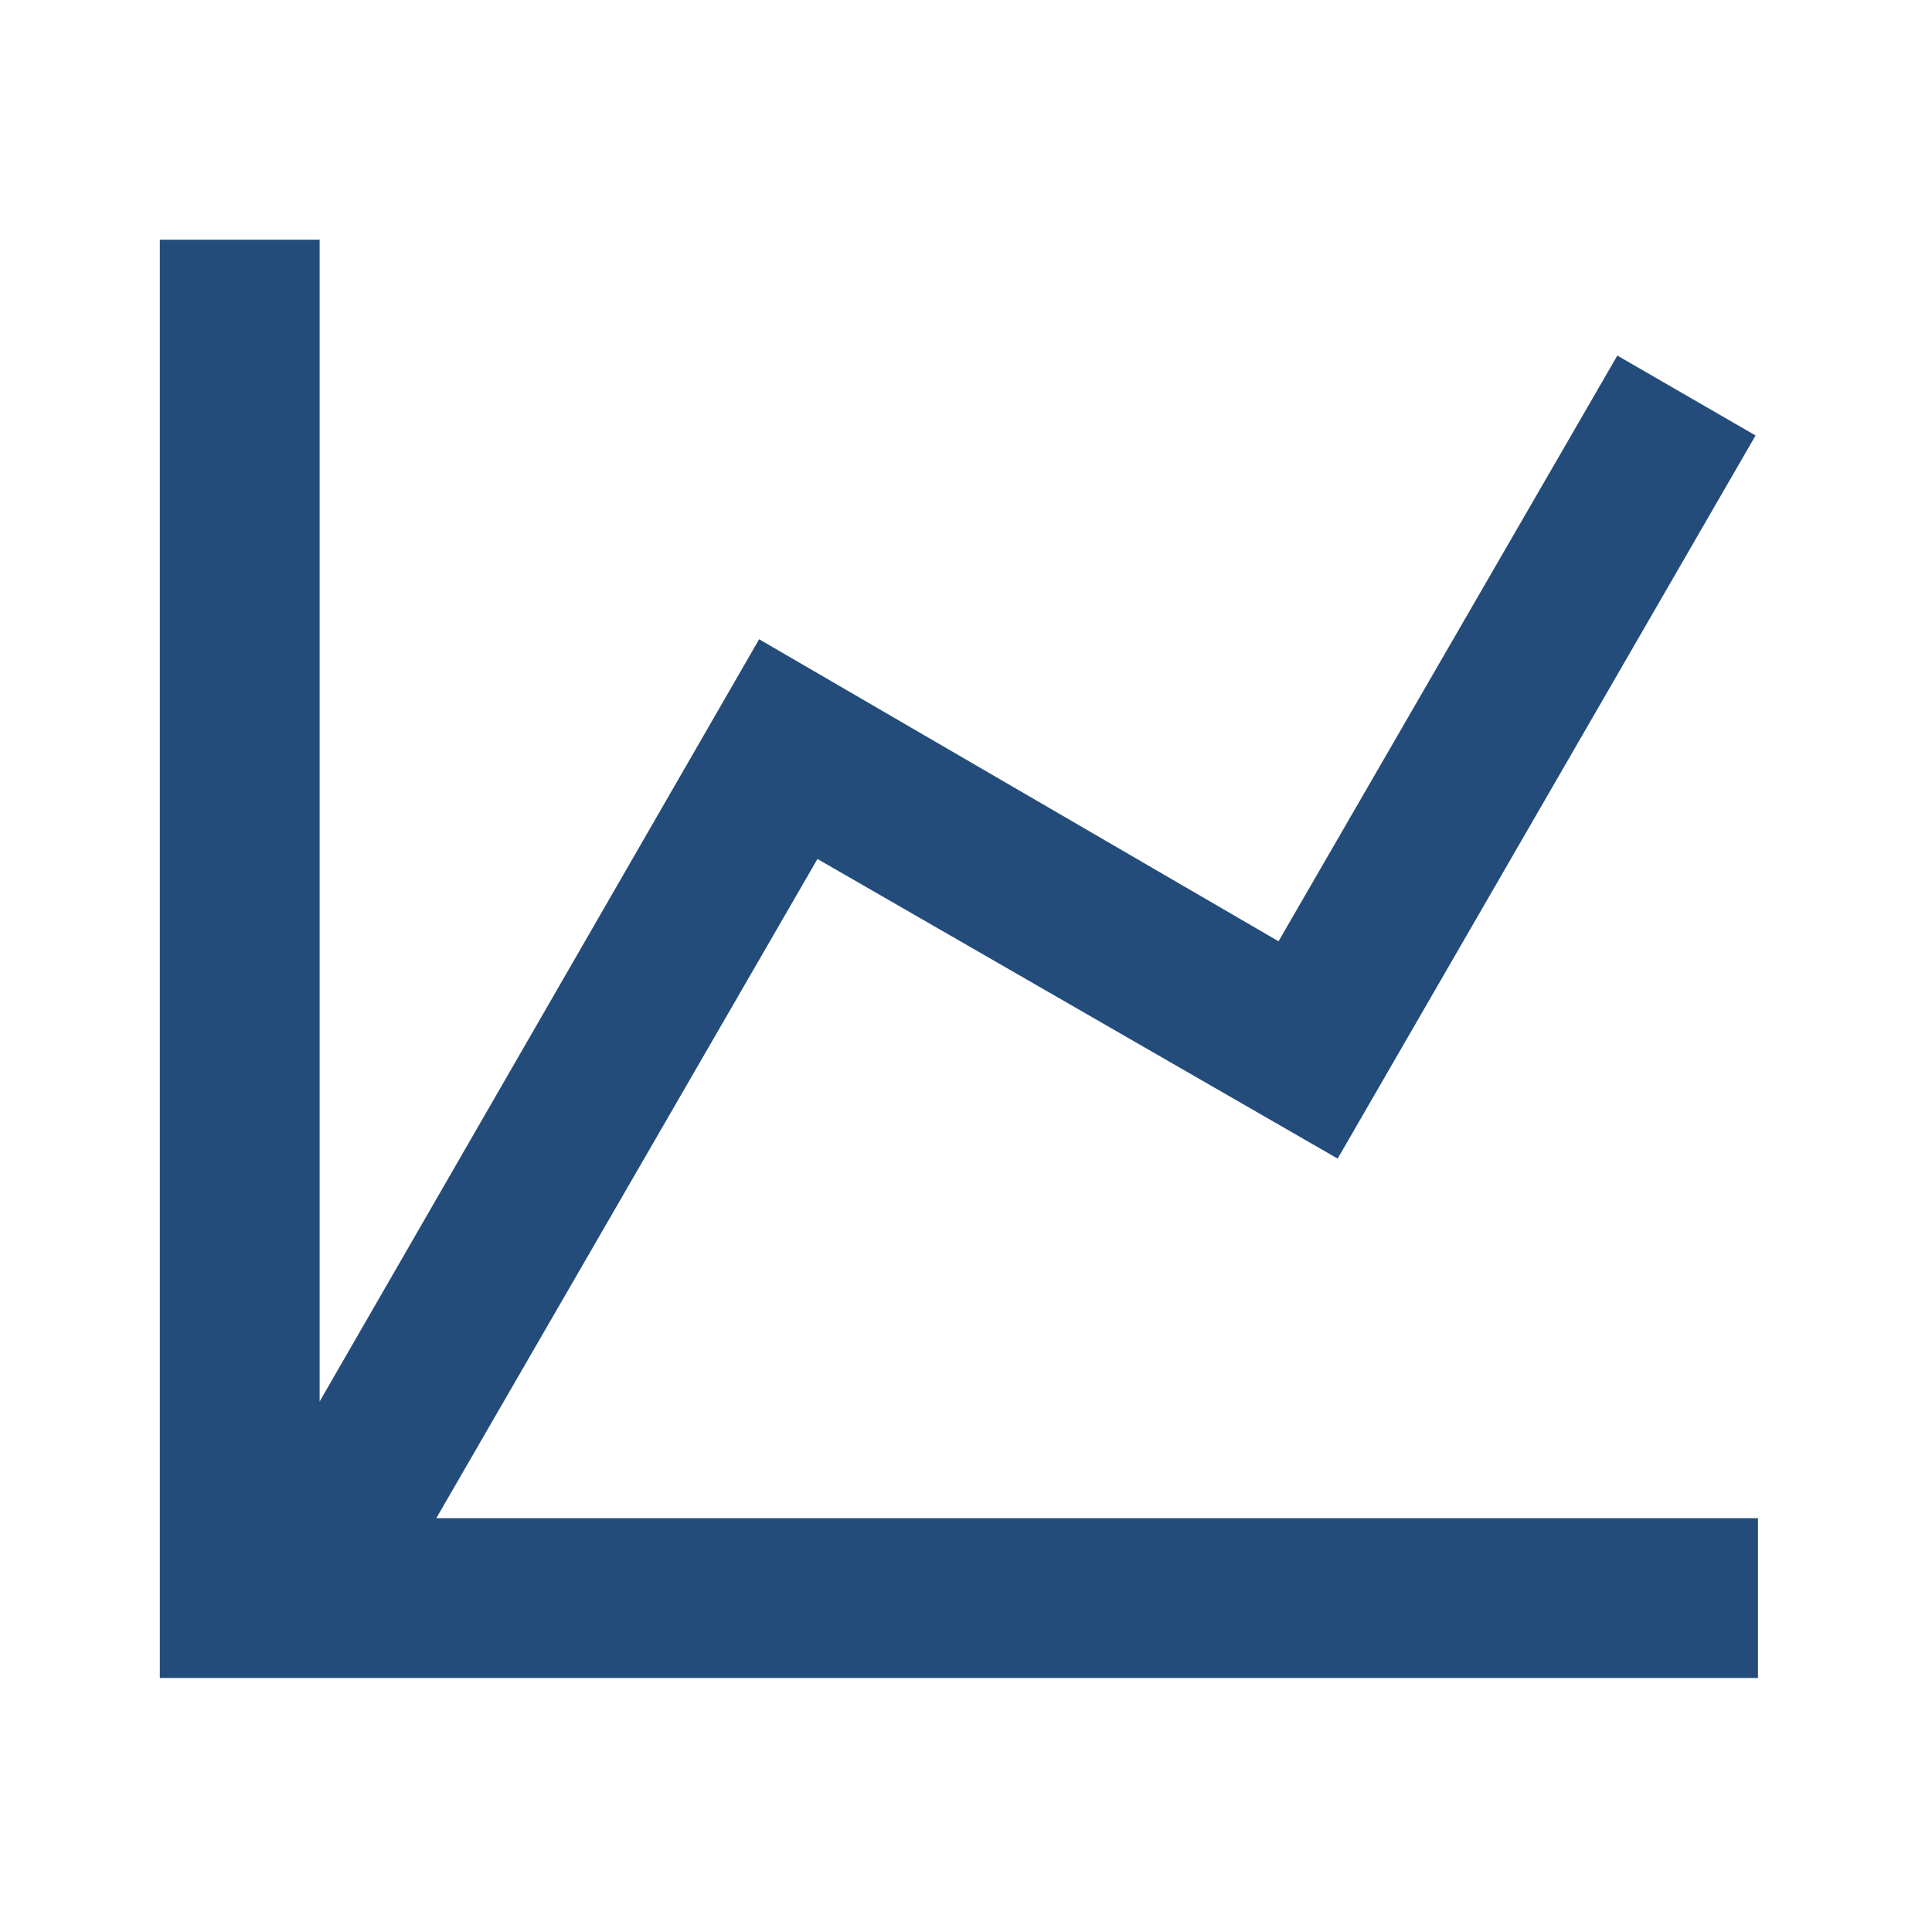 <svg width="136" height="135" viewBox="0 0 136 135" fill="none" xmlns="http://www.w3.org/2000/svg">
<g clip-path="url(#clip0_178_2391)">
<path d="M90 66.263L113.85 25.031L123.581 30.656L94.162 81.562L57.544 60.469L30.712 106.875H123.75V118.125H11.25V16.875H22.5V98.662L53.438 45L90 66.263Z" fill="#234C7A"/>
</g>
<defs>
<clipPath id="clip0_178_2391">
<rect width="135" height="135" fill="white" transform="translate(0.5)"/>
</clipPath>
</defs>
</svg>
